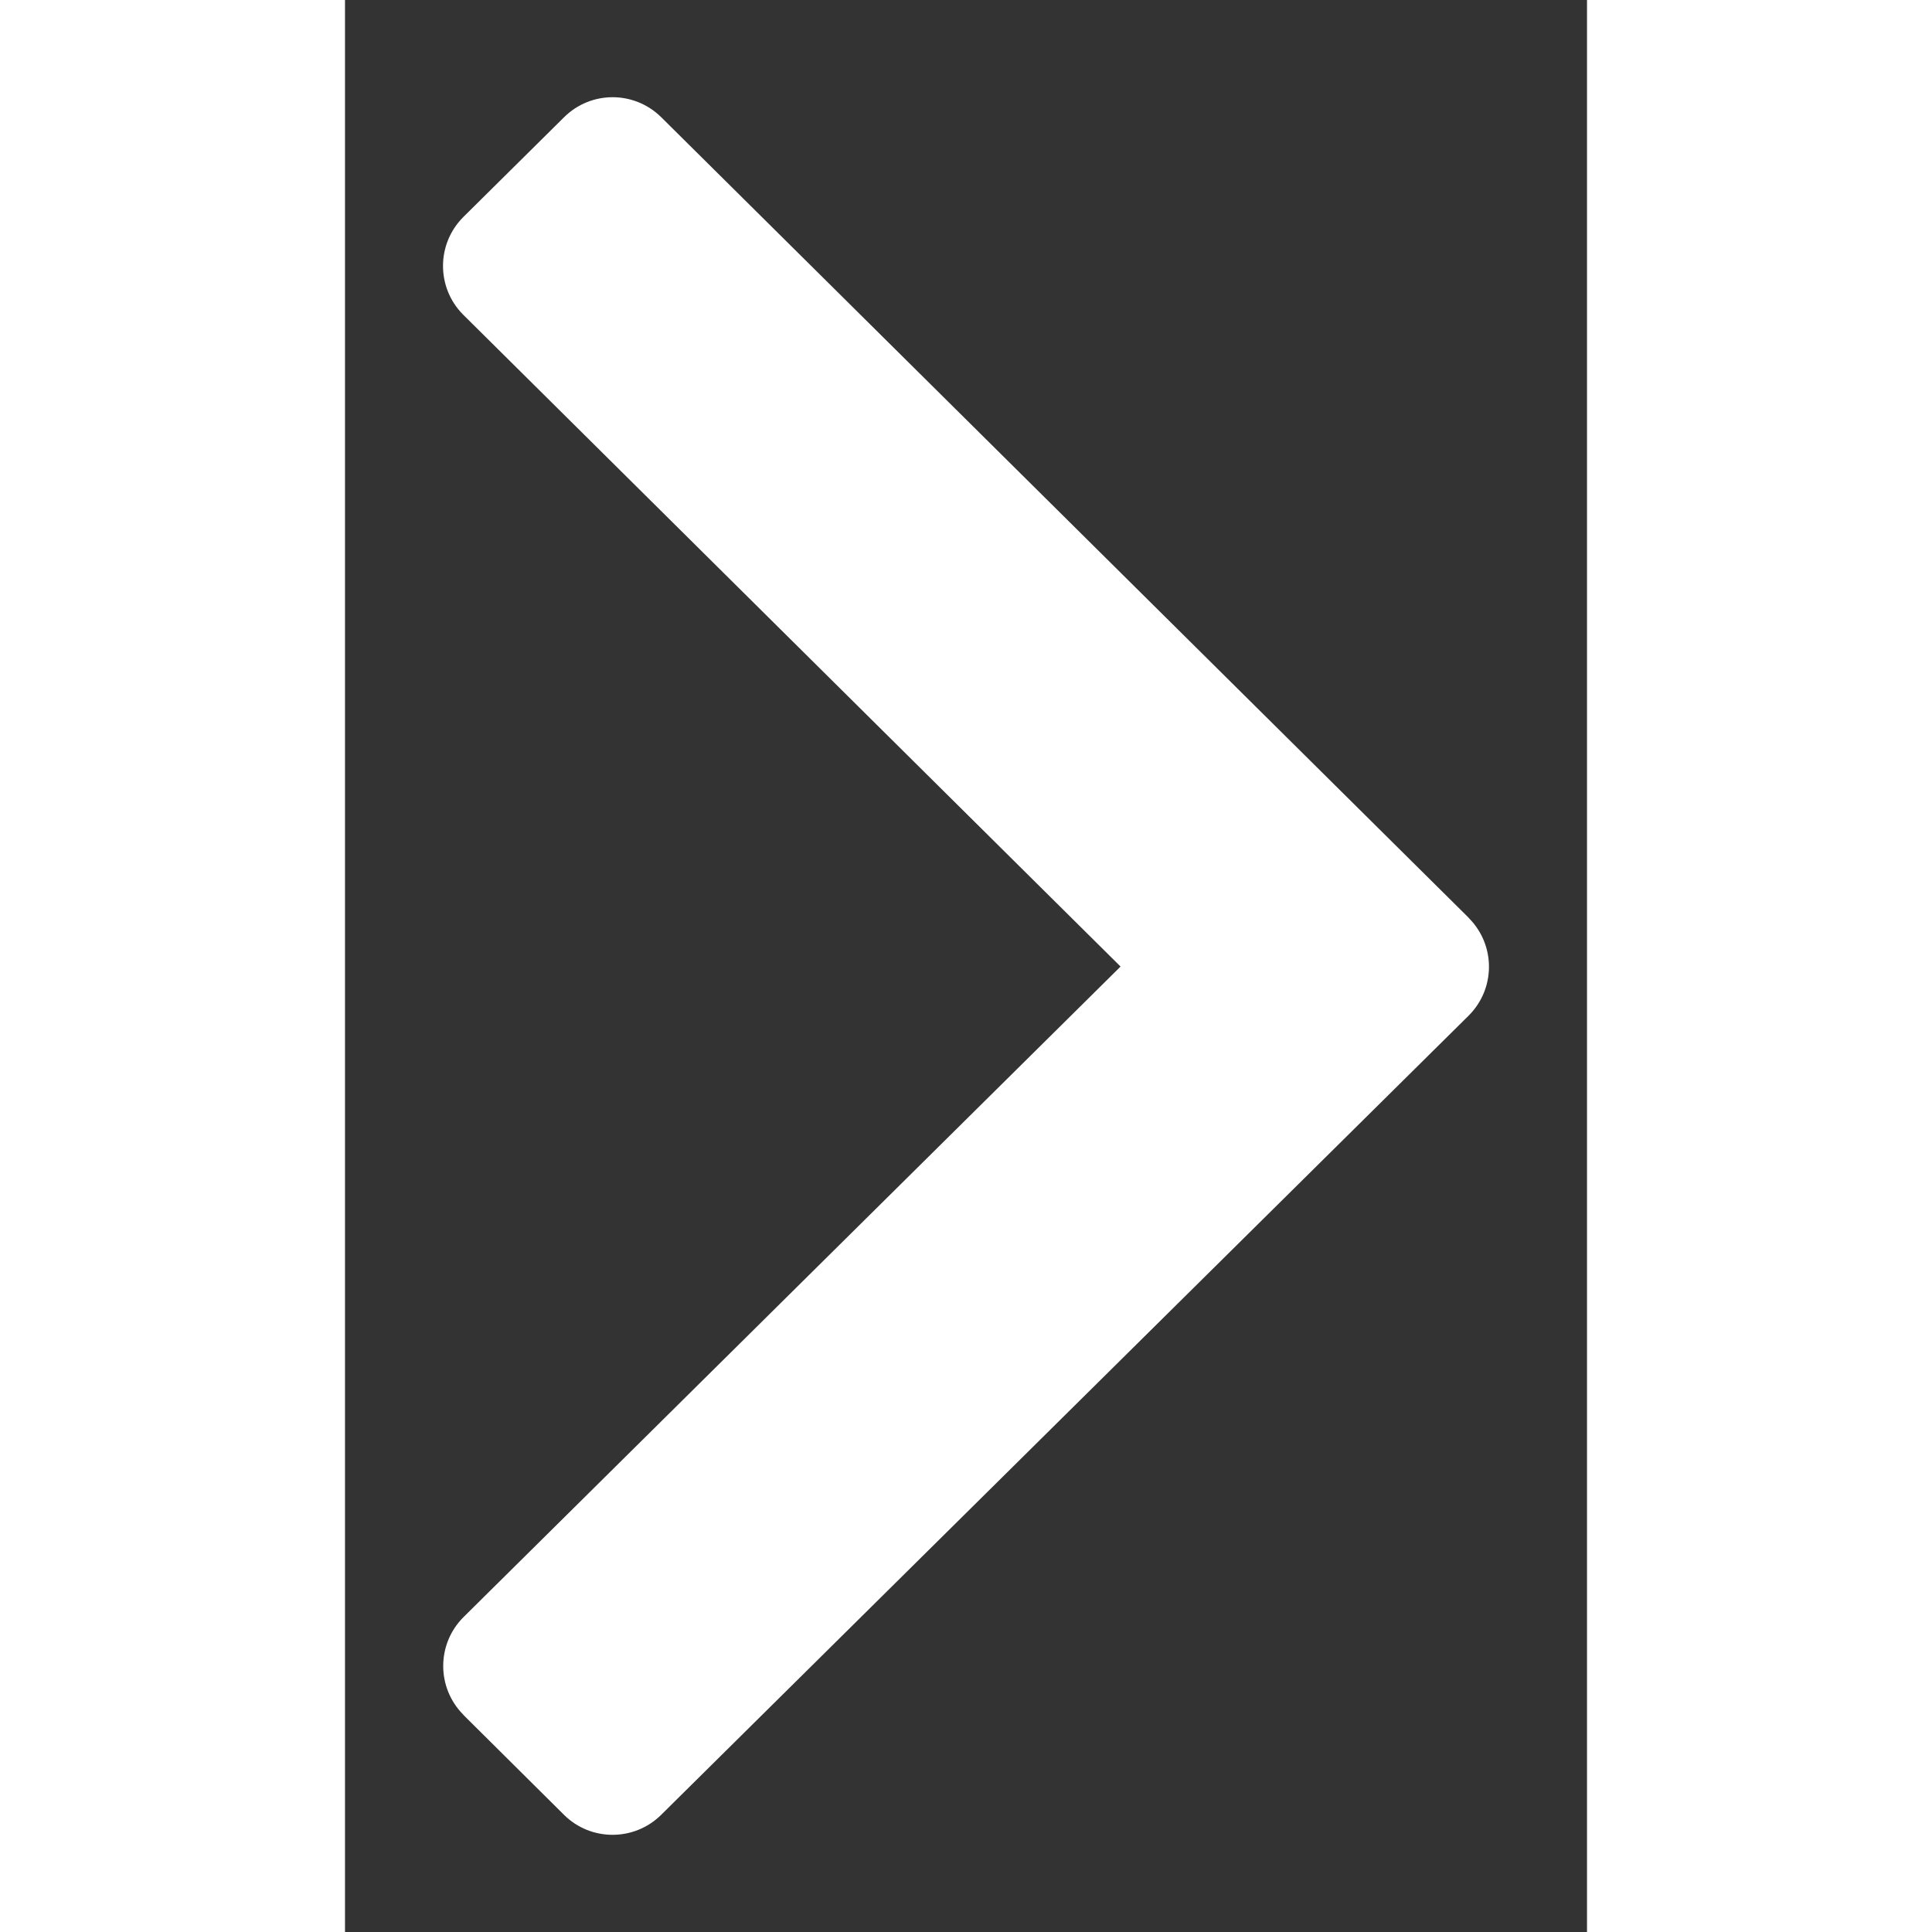<svg xmlns="http://www.w3.org/2000/svg" width="15" height="15" viewBox="0 0 9 14">
    <rect x="0" y="0" width="9" height="14" fill="#333333" stroke="none"/>
    <g fill="none" fill-rule="evenodd">
        <g fill="#fff">
            <g>
                <g>
                    <path d="M11.927.358l.724.729c.193.194.193.509 0 .704l-5.79 5.85c-.195.197-.511.198-.707.004l-.004-.003-5.8-5.85c-.194-.196-.194-.51 0-.705l.722-.729c.195-.196.511-.197.707-.003l.003.003L6.504 5.12 11.217.36c.194-.196.51-.198.707-.004l.003.003z" transform="translate(-554 -1512) translate(461 1504) matrix(0 1 1 0 93.5 8.5)"/>
                </g>
            </g>
        </g>
    </g>
</svg>
